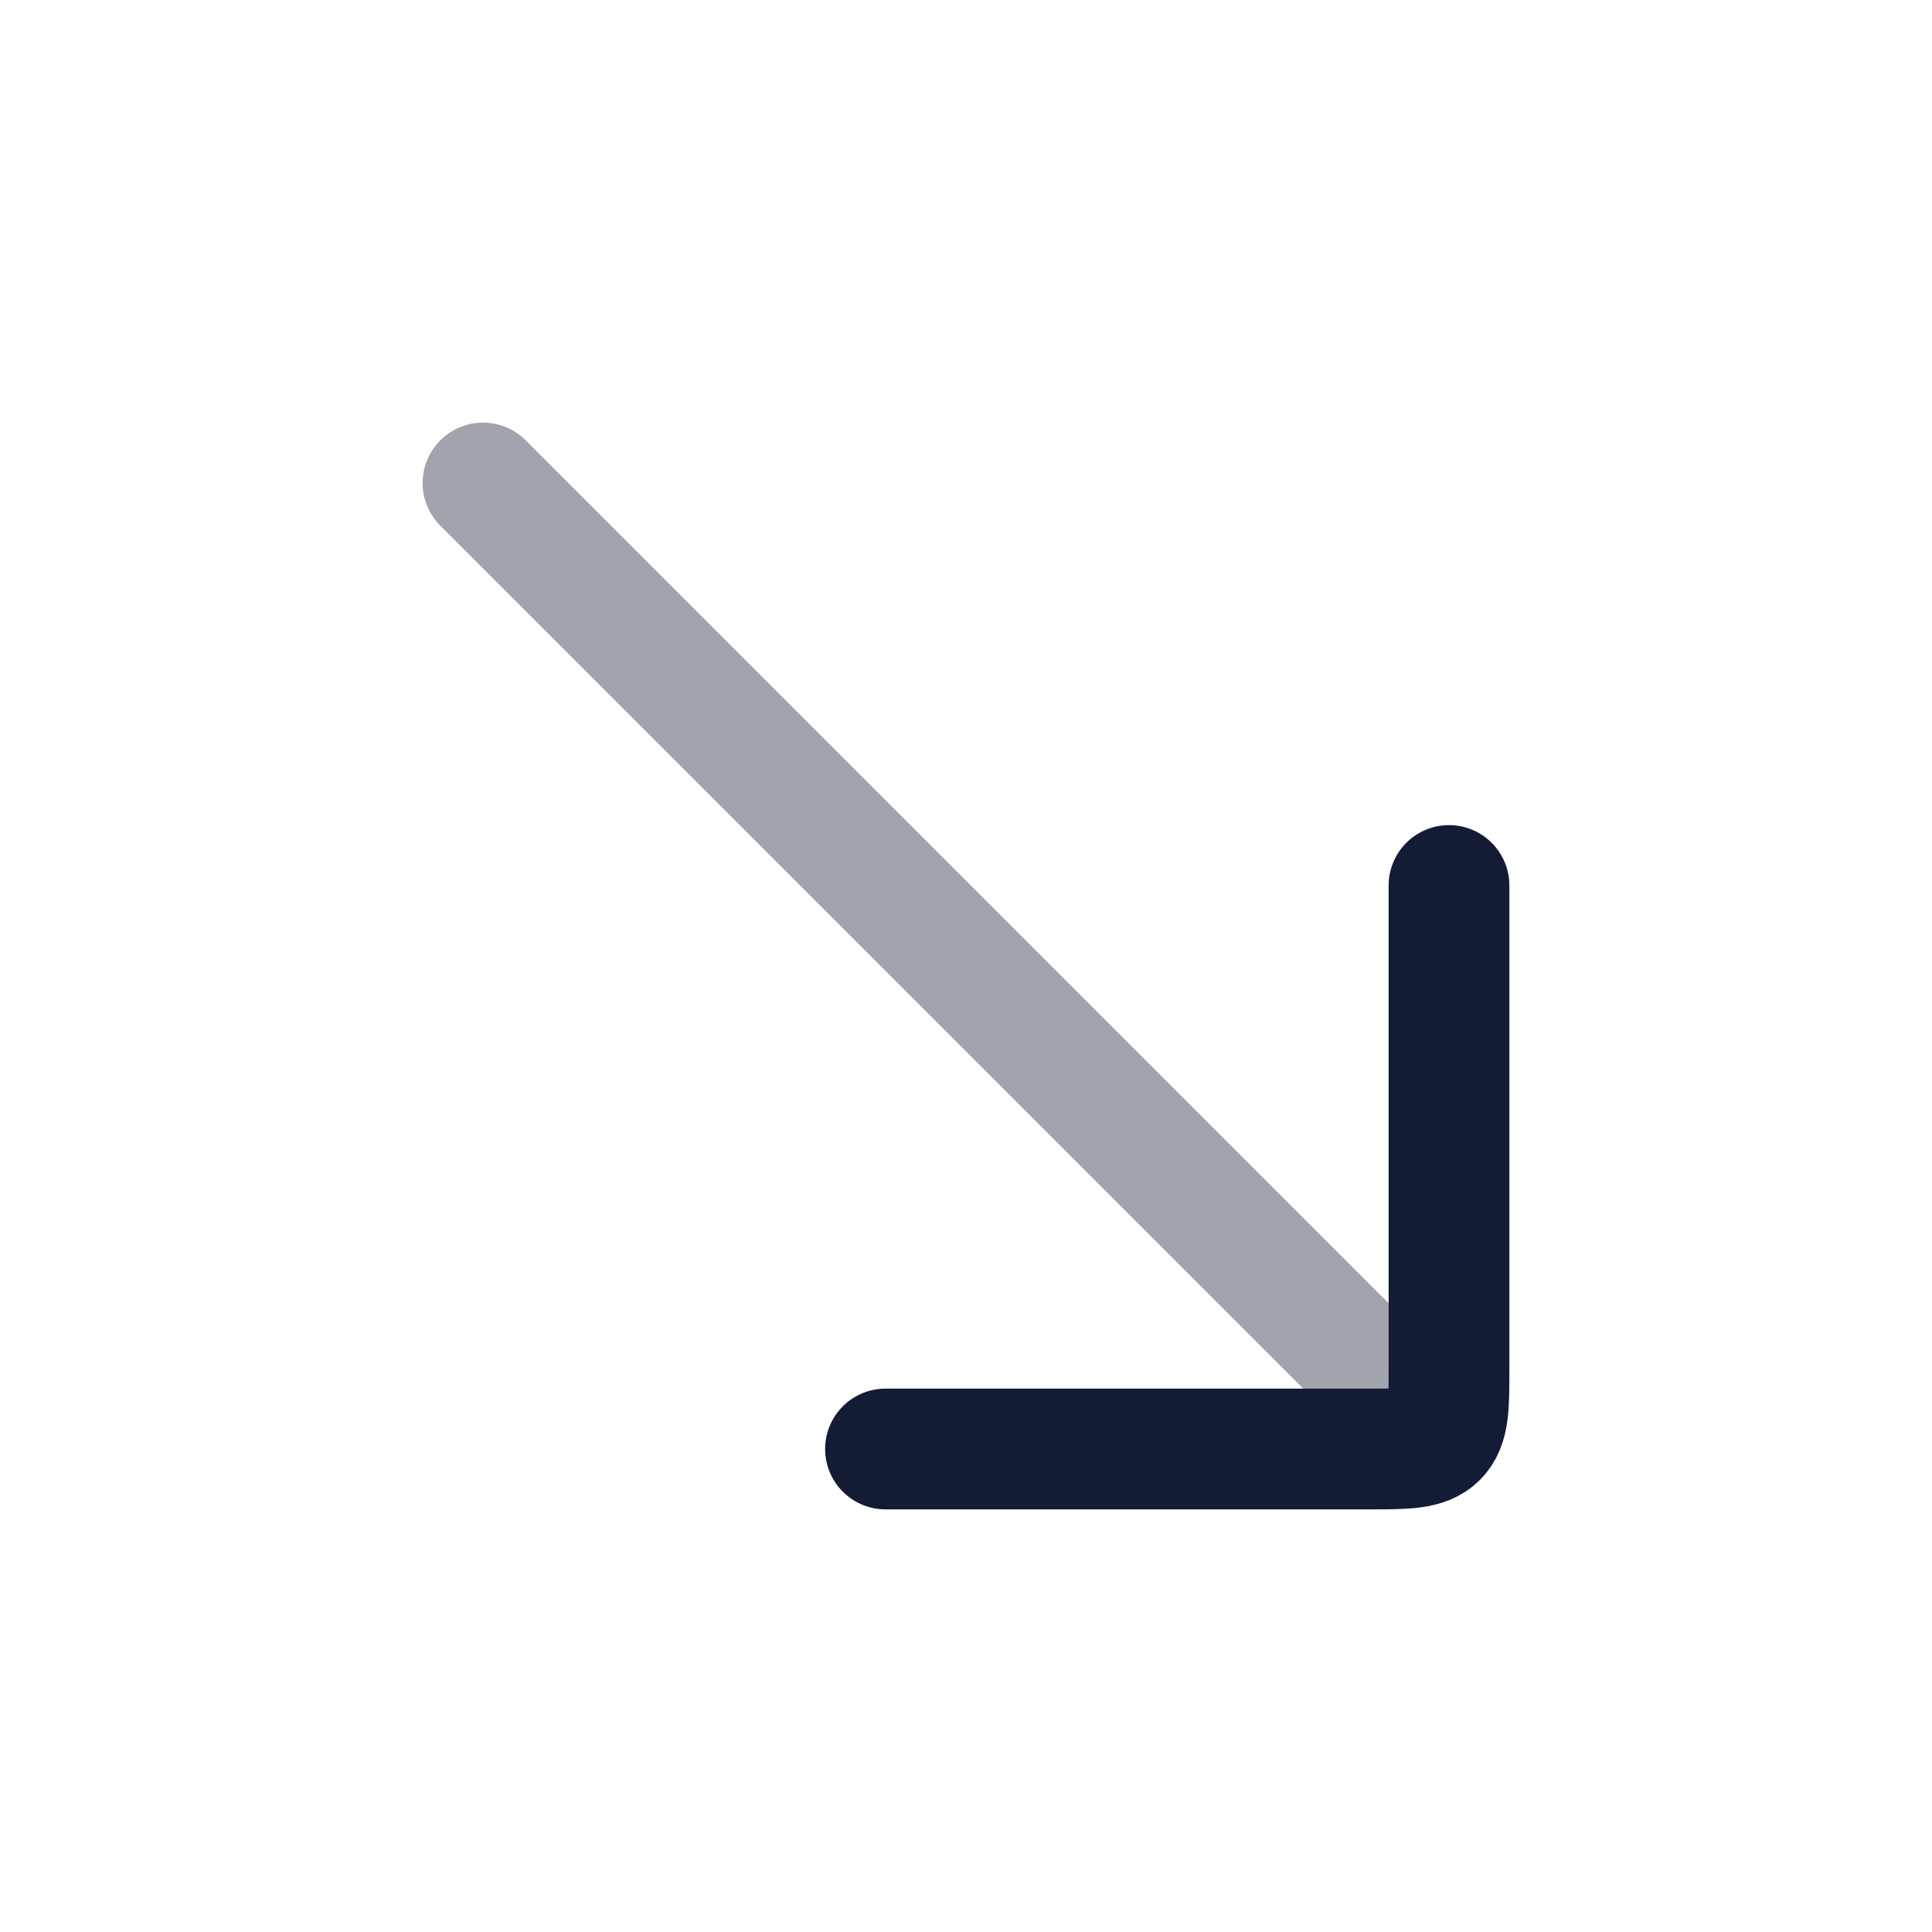 <svg width="24" height="24" viewBox="0 0 24 24" fill="none" xmlns="http://www.w3.org/2000/svg">
<path opacity="0.4" d="M17 17L6 6" stroke="#141B34" stroke-width="1.5" stroke-linecap="round"/>
<path d="M18 11V14.5V17C18 17.471 18 17.707 17.854 17.854C17.707 18 17.471 18 17 18H11" stroke="#141B34" stroke-width="1.5" stroke-linecap="round" stroke-linejoin="round"/>
</svg>
